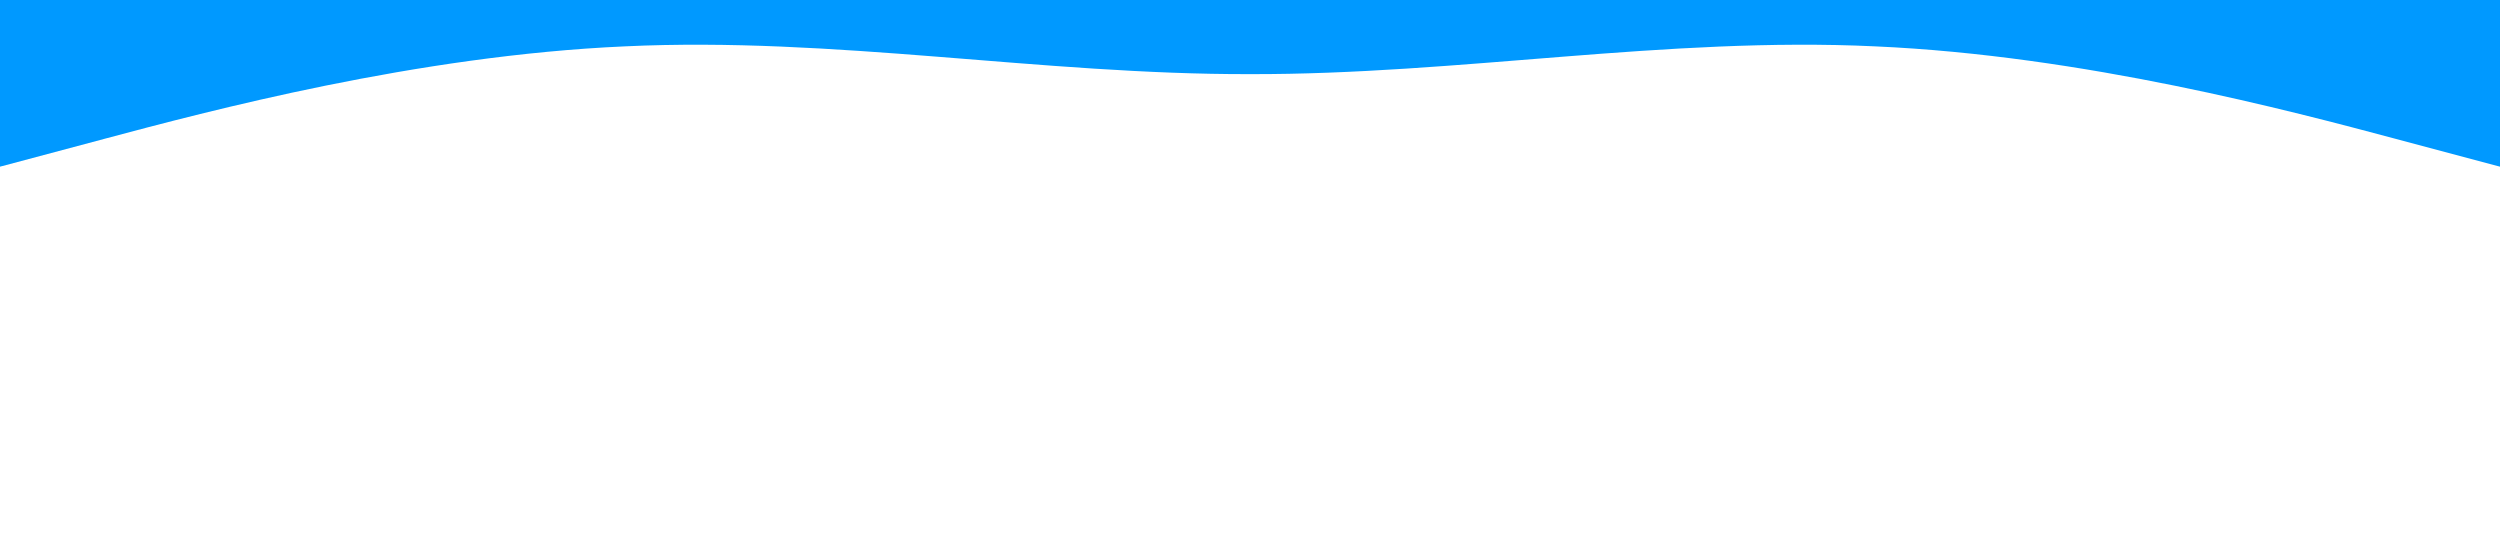 <svg xmlns="http://www.w3.org/2000/svg" viewBox="0 0 1440 320"><path fill="#0099ff" fill-opacity="1" d="M0,96L60,80C120,64,240,32,360,26.7C480,21,600,43,720,42.7C840,43,960,21,1080,26.7C1200,32,1320,64,1380,80L1440,96L1440,0L1380,0C1320,0,1200,0,1080,0C960,0,840,0,720,0C600,0,480,0,360,0C240,0,120,0,60,0L0,0Z"></path></svg>
